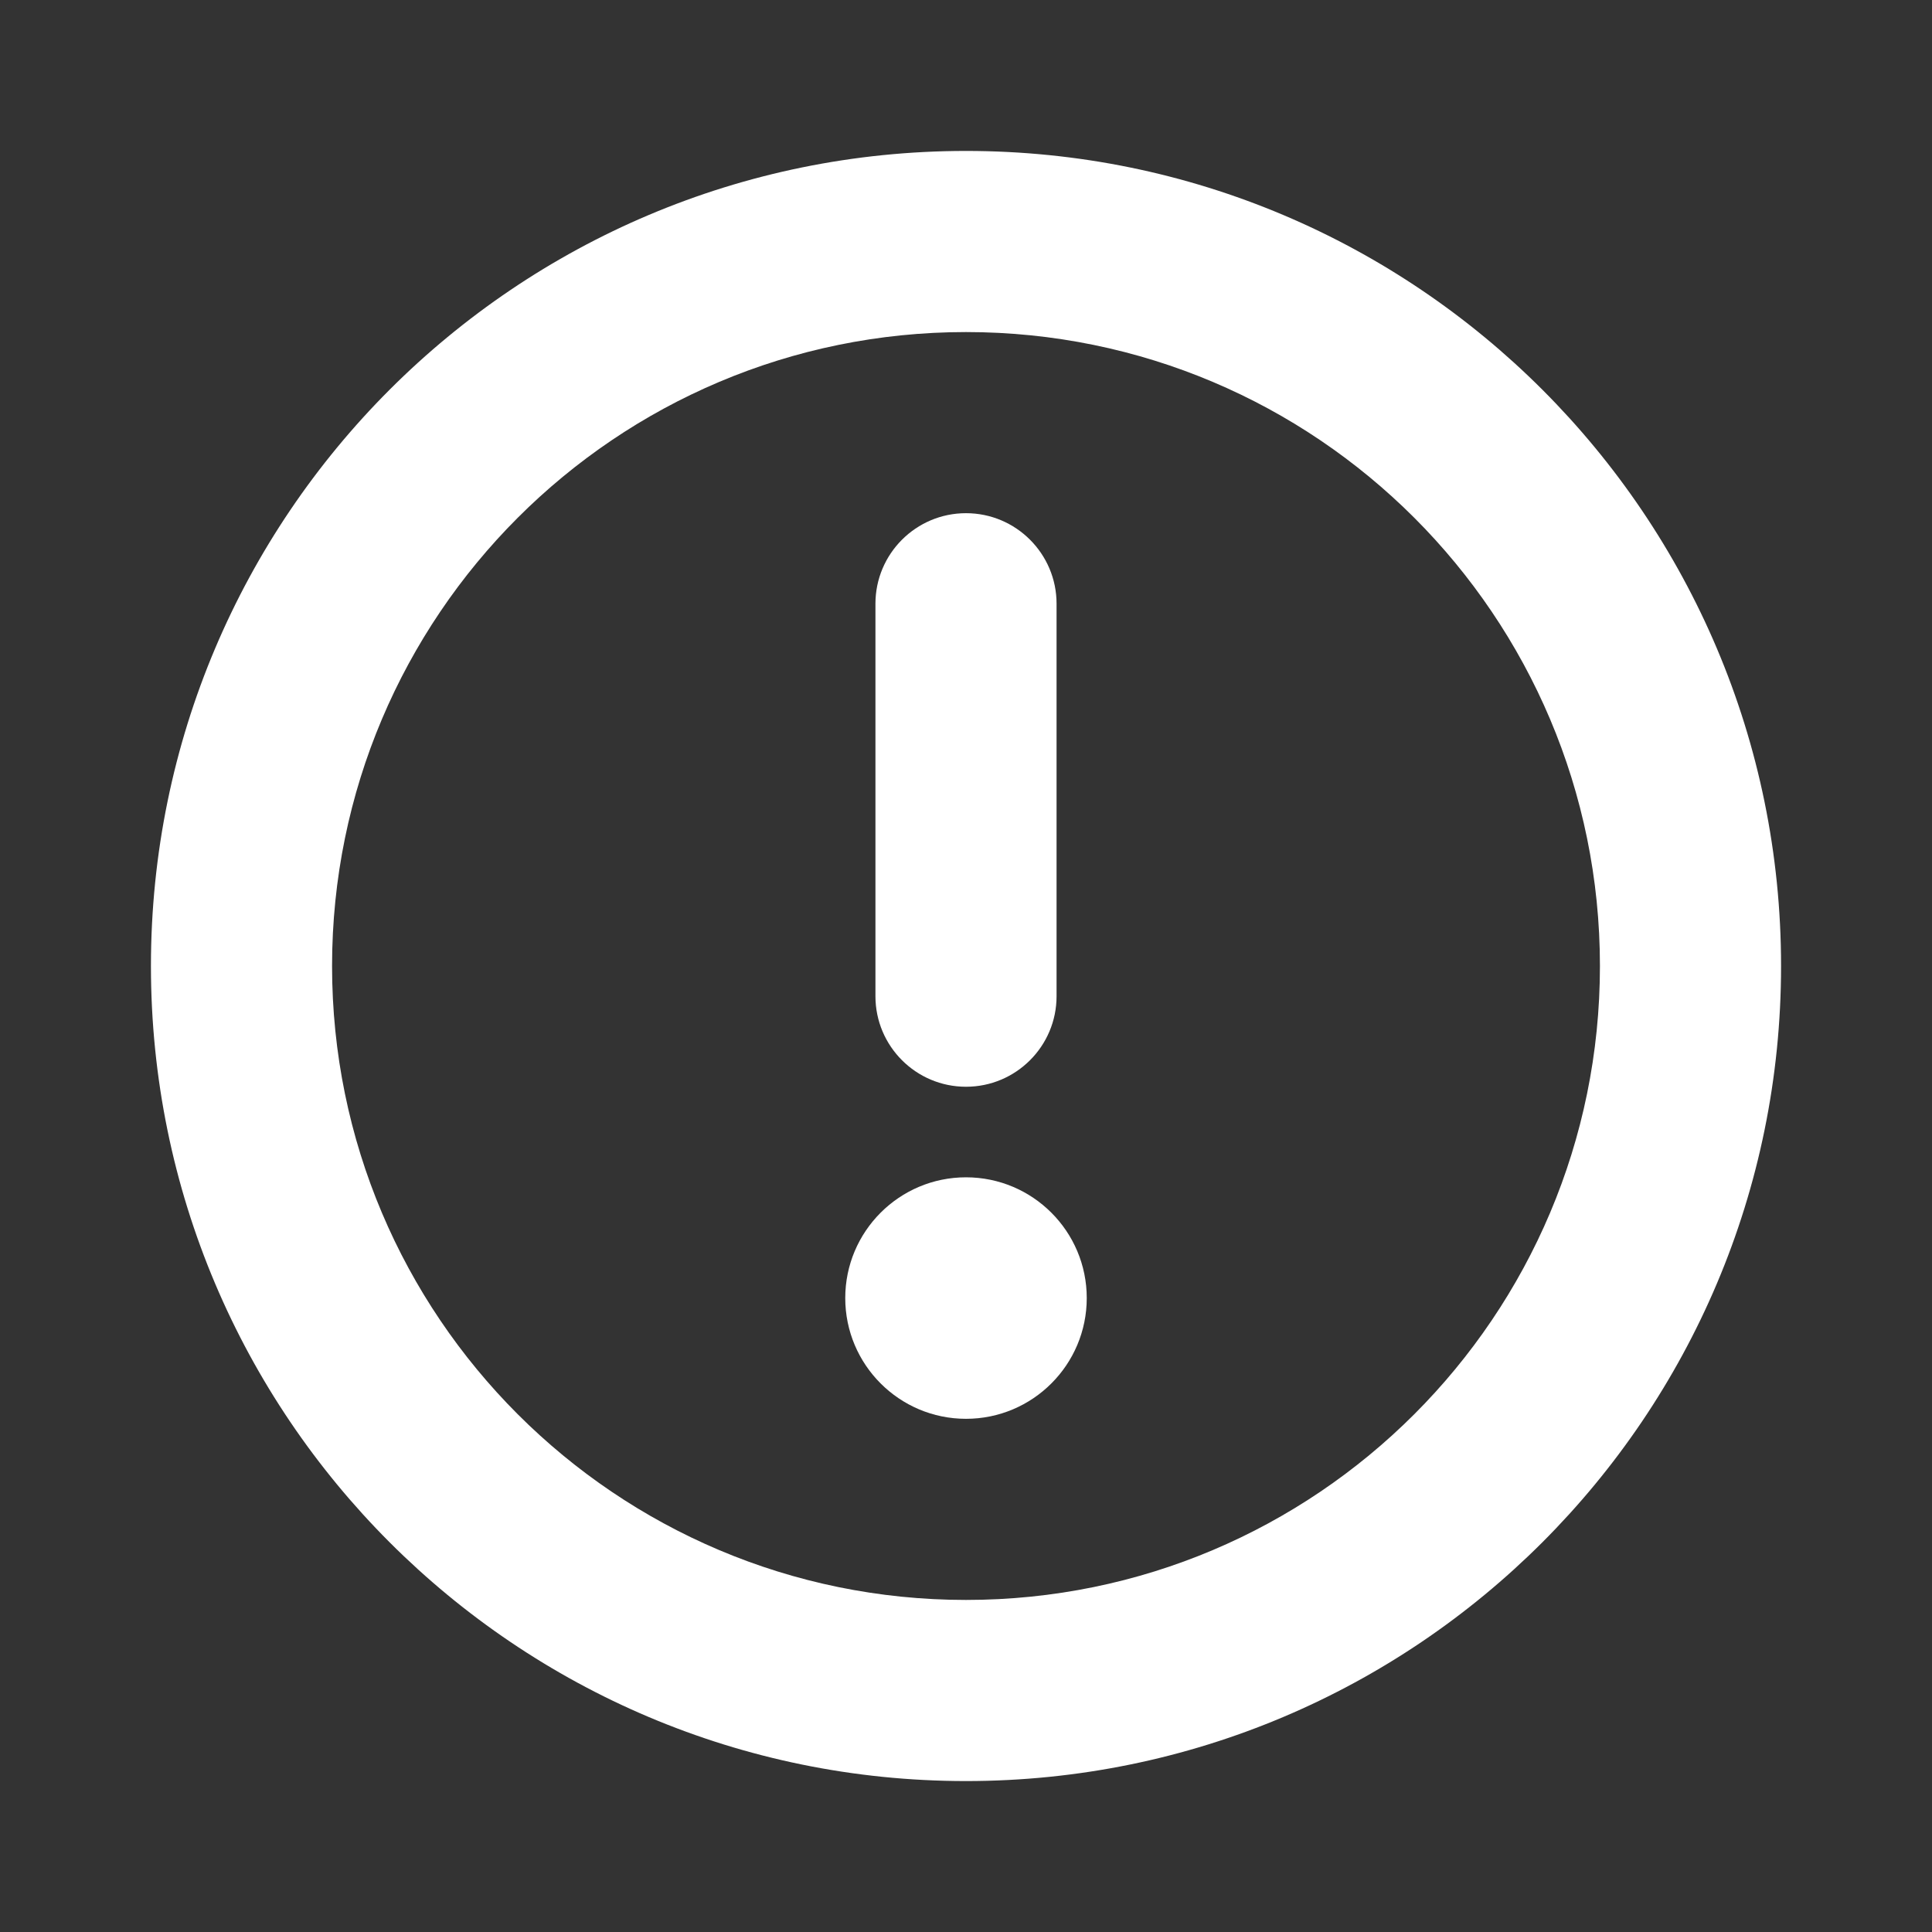 <svg width="24" height="24" viewBox="0 0 24 24" fill="none" xmlns="http://www.w3.org/2000/svg">
<rect x="0" y="0" width="24" height="24" fill="#333333" stroke="none"/>
<path d="M12 6.375C12.621 6.375 13.125 6.879 13.125 7.5V12.375C13.125 12.996 12.621 13.5 12 13.5C11.379 13.5 10.875 12.996 10.875 12.375V7.5C10.875 6.879 11.379 6.375 12 6.375Z" fill="white"/>
<path d="M13.5 16.125C13.5 16.953 12.828 17.625 12 17.625C11.172 17.625 10.5 16.953 10.5 16.125C10.5 15.297 11.172 14.625 12 14.625C12.828 14.625 13.5 15.297 13.5 16.125Z" fill="white"/>
<path fill-rule="evenodd" clip-rule="evenodd" d="M1.875 12C1.875 6.408 6.408 1.875 12 1.875C17.592 1.875 22.125 6.408 22.125 12C22.125 17.592 17.592 22.125 12 22.125C6.408 22.125 1.875 17.592 1.875 12ZM12 4.125C7.651 4.125 4.125 7.651 4.125 12C4.125 16.349 7.651 19.875 12 19.875C16.349 19.875 19.875 16.349 19.875 12C19.875 7.651 16.349 4.125 12 4.125Z" fill="white"/>
</svg>
